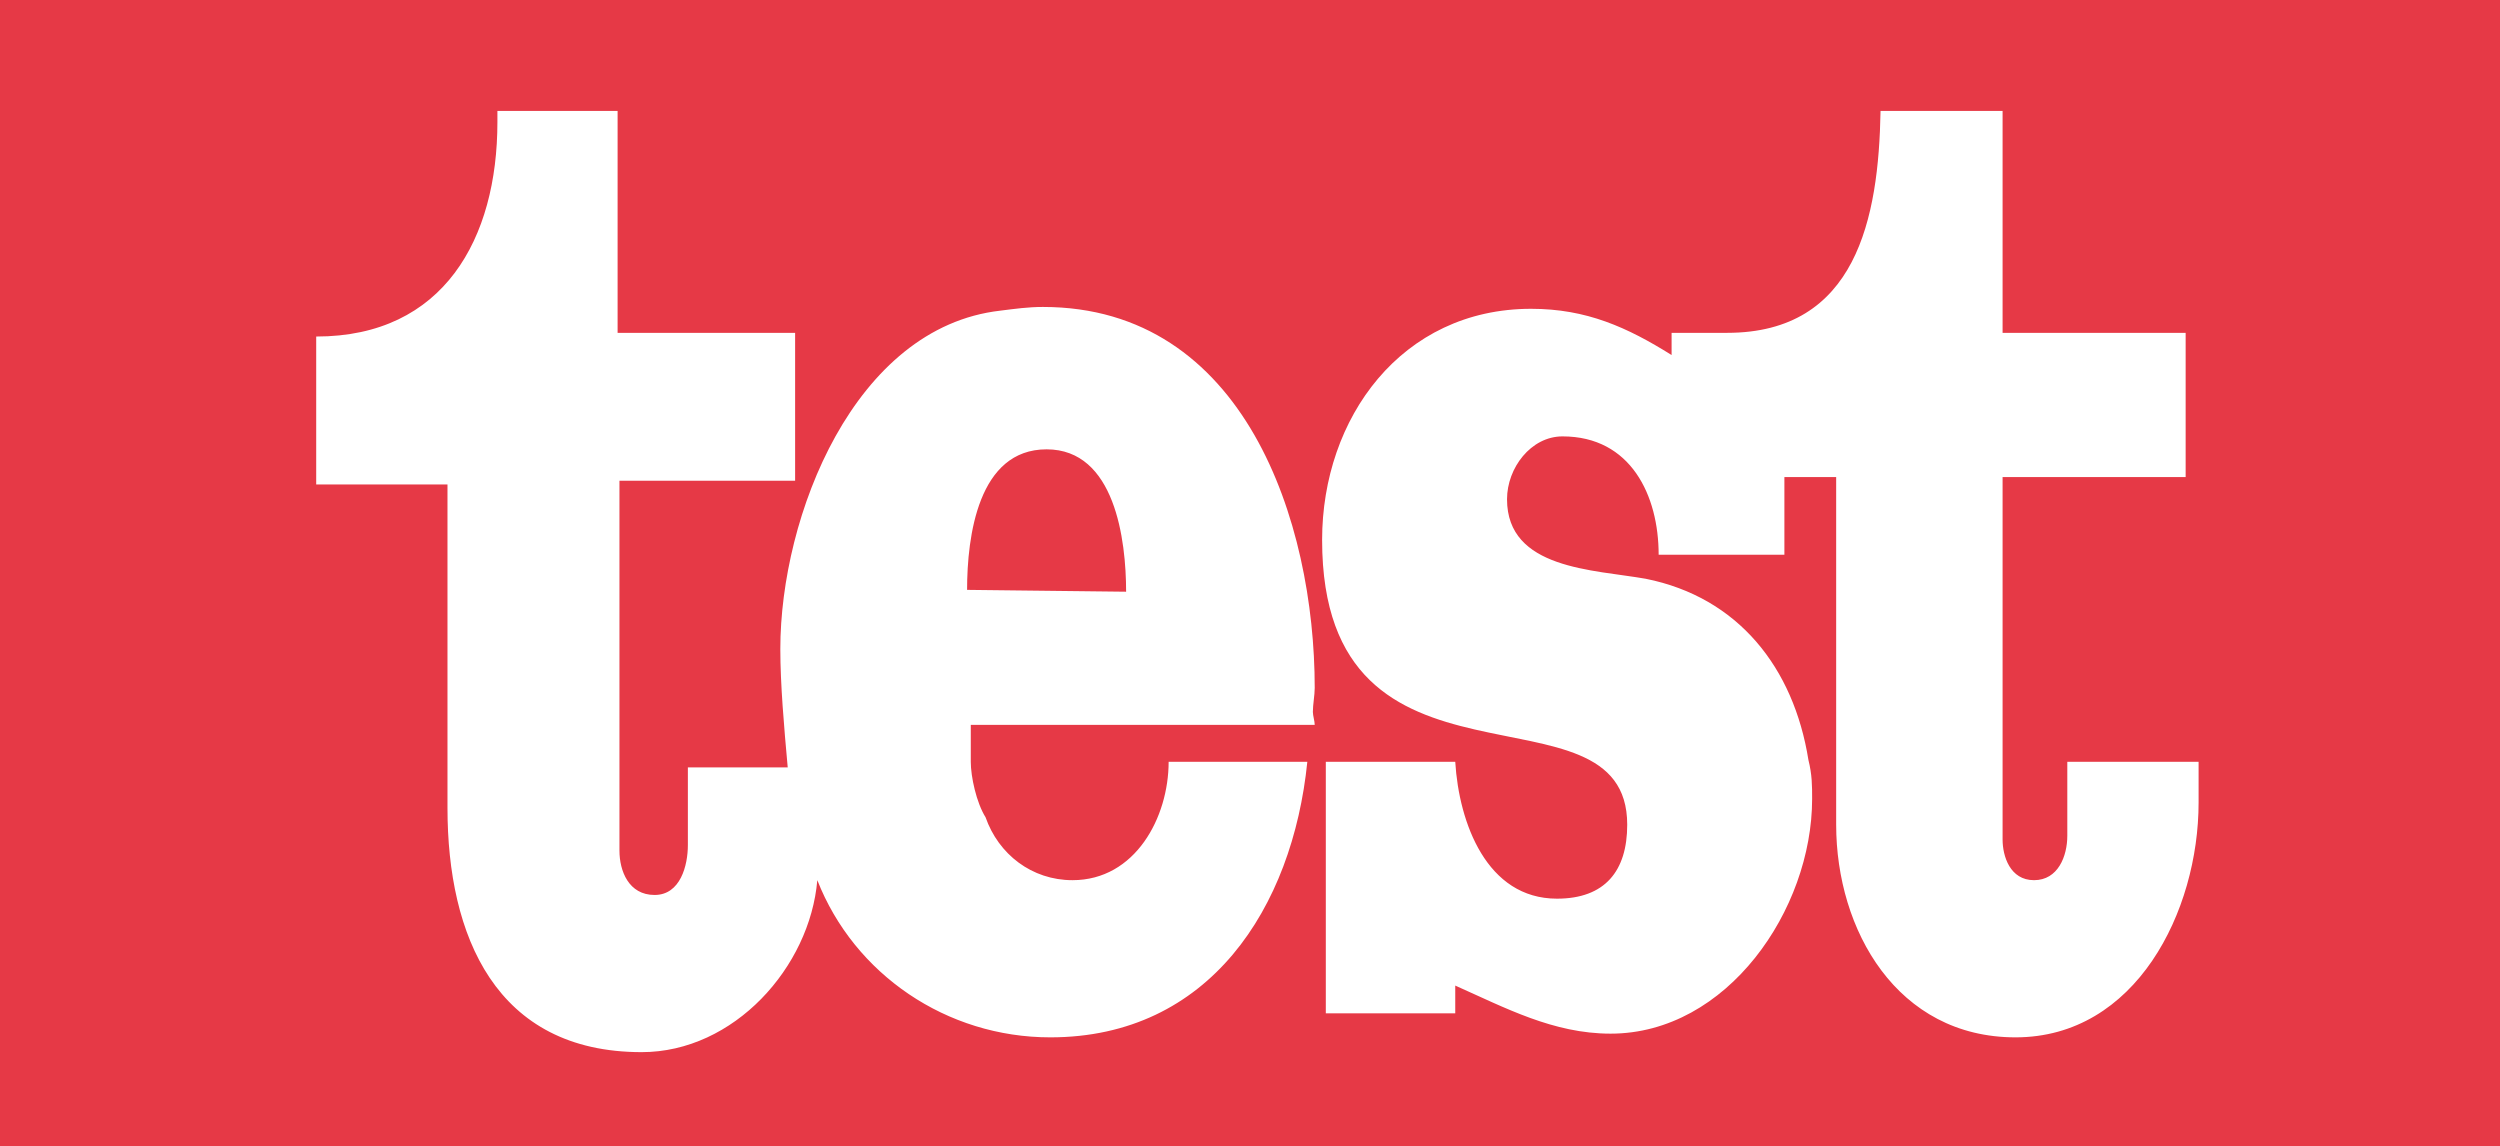 <?xml version="1.0" encoding="UTF-8" standalone="no"?>
<!-- Created with Inkscape (http://www.inkscape.org/) -->
<svg
   xmlns:svg="http://www.w3.org/2000/svg"
   xmlns="http://www.w3.org/2000/svg"
   version="1.0"
   width="782.619"
   height="358.893"
   id="svg2807">
  <rect width="100%" height="100%" fill="#333333" stroke="none"/>
  <defs
     id="defs2809" />
  <g
     transform="translate(-48.763,-409.917)"
     id="layer1">
    <g
       id="g3085">
      <path
         d="M 48.763,409.917 L 831.381,409.917 L 831.381,768.81 L 48.763,768.81 L 48.763,409.917 z "
         style="fill:#E63946;fill-rule:nonzero;stroke:none"
         id="path2635" />
      <path
         d="M 401.289,595.152 L 351.507,594.573 C 351.507,577.786 354.98,550.58 376.398,550.58 C 397.815,550.58 401.289,578.944 401.289,595.152 z M 737.027,661.142 L 737.027,648.407 L 695.928,648.407 L 695.928,671.561 C 695.928,677.929 693.034,685.454 685.509,685.454 C 677.984,685.454 675.668,677.929 675.668,672.719 L 675.668,559.263 L 732.975,559.263 L 732.975,514.112 L 675.668,514.112 L 675.668,444.648 L 637.463,444.648 C 636.885,478.222 629.938,514.112 589.418,514.112 L 589.418,514.112 C 585.945,514.112 582.472,514.112 578.42,514.112 C 576.104,514.112 574.368,514.112 572.052,514.112 L 572.052,521.058 C 558.16,512.375 545.425,506.586 528.059,506.586 C 487.539,506.586 462.648,540.739 462.648,578.944 C 462.648,665.773 558.16,620.622 558.16,668.088 C 558.16,682.56 551.213,691.243 536.163,691.243 C 514.166,691.243 505.483,667.509 504.326,648.407 L 463.806,648.407 L 463.806,727.132 L 504.326,727.132 L 504.326,718.449 C 519.955,725.395 535.005,733.499 552.95,733.499 C 589.418,733.499 616.046,694.716 616.046,659.984 C 616.046,655.932 616.046,652.459 614.888,647.828 C 610.257,618.885 592.891,596.889 563.948,591.1 C 547.74,588.206 520.534,588.206 520.534,566.209 C 520.534,556.368 528.059,546.528 537.9,546.528 C 559.317,546.528 568,565.051 568,583.575 L 607.363,583.575 L 607.363,559.263 L 623.571,559.263 L 623.571,668.088 C 623.571,701.083 642.673,734.657 679.72,734.657 C 717.346,734.657 737.027,695.295 737.027,661.142 z M 460.332,636.83 C 460.332,635.672 459.753,633.936 459.753,632.778 C 459.753,630.462 460.332,627.568 460.332,625.253 C 460.332,573.155 438.336,506.008 375.24,506.008 C 370.609,506.008 366.557,506.586 361.926,507.165 C 316.196,512.375 293.042,571.419 293.042,613.097 C 293.042,624.095 294.2,637.409 295.357,650.144 L 264.099,650.144 L 264.099,674.456 C 264.099,680.823 261.783,690.085 253.679,690.085 C 245.575,690.085 242.681,682.56 242.681,676.192 L 242.681,560.42 L 297.673,560.42 L 297.673,514.112 L 242.102,514.112 L 242.102,444.648 L 204.476,444.648 L 204.476,448.122 C 204.476,484.59 187.689,515.269 147.748,515.269 L 147.748,561.578 L 188.847,561.578 L 188.847,662.879 C 188.847,702.82 203.897,739.288 249.627,739.288 C 278.57,739.288 302.304,712.661 304.619,685.454 C 316.196,714.976 345.139,734.657 377.555,734.657 C 427.337,734.657 453.386,694.137 458.017,648.407 L 414.602,648.407 C 414.602,665.773 404.183,685.454 384.502,685.454 C 371.767,685.454 361.347,677.35 357.295,665.773 C 354.401,661.142 352.664,653.038 352.664,648.407 L 352.664,636.83 L 460.332,636.83"
         style="fill:white;fill-rule:nonzero;stroke:none"
         id="path2637" />
    </g>
  </g>
</svg>
